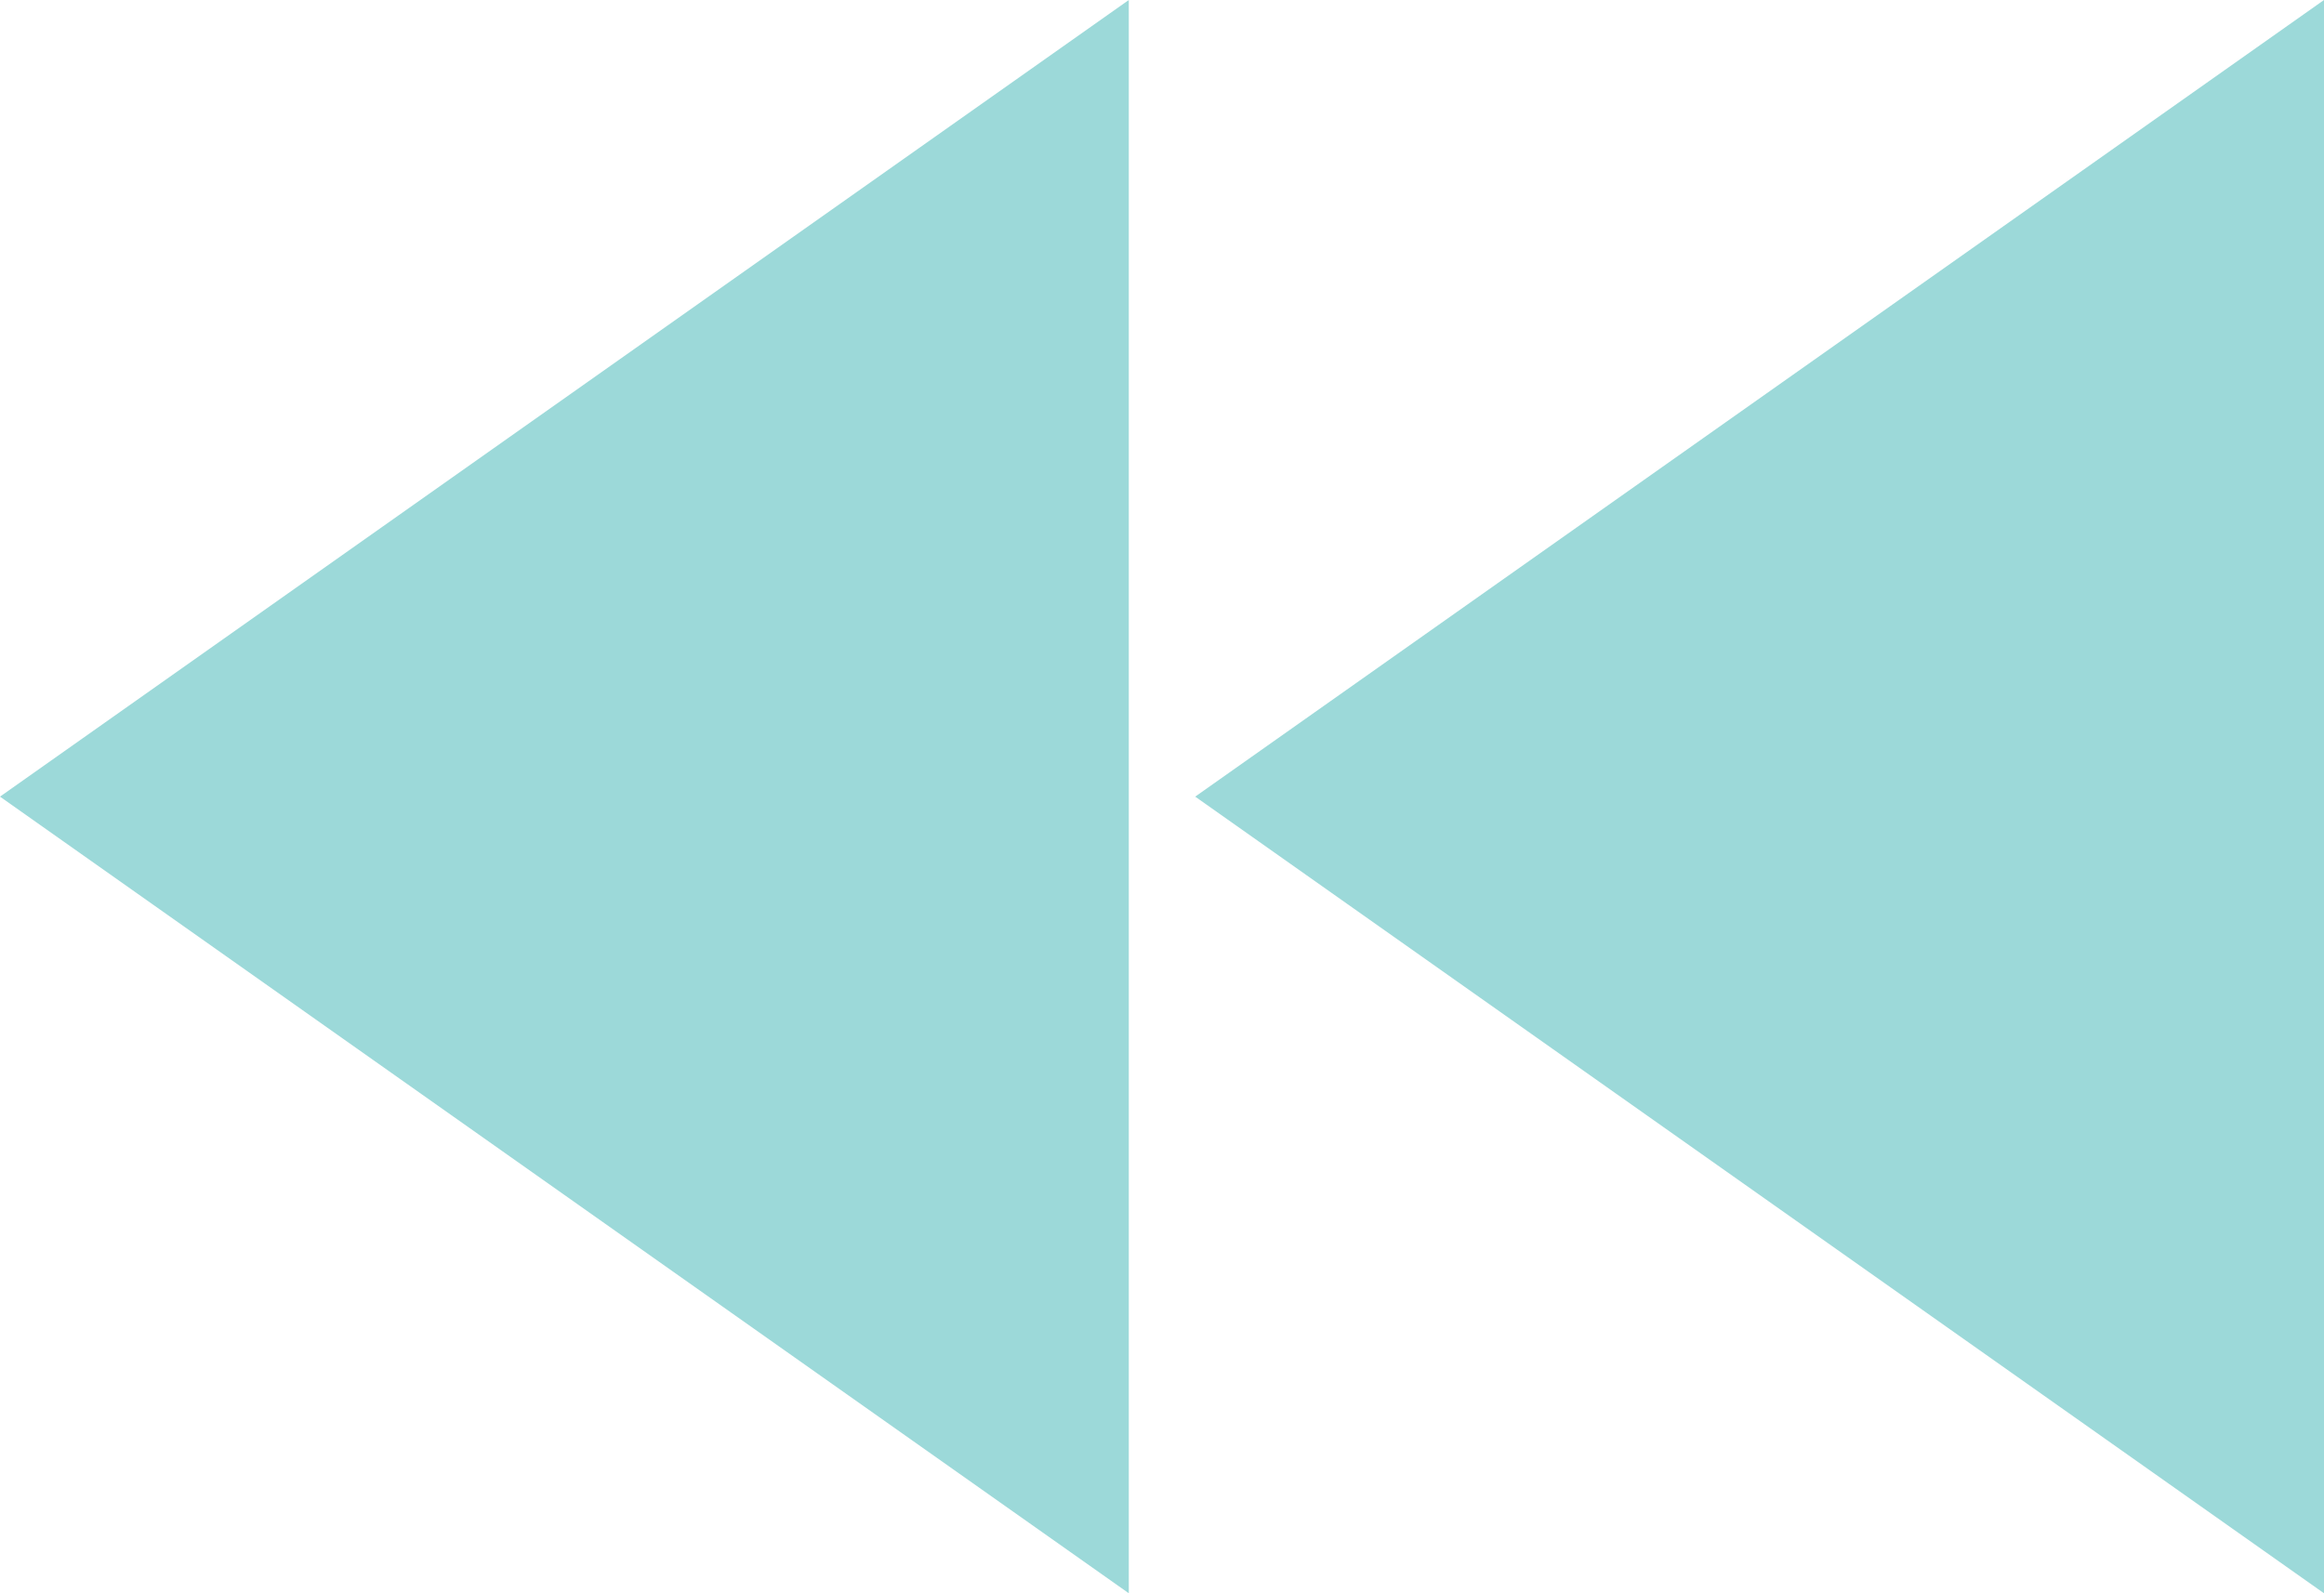 <svg xmlns="http://www.w3.org/2000/svg" width="17.5" height="12" viewBox="0 0 17.5 12">
	<def>
		<style>
			.aback1 {
				fill: #9cd9d9;
			}
		</style>
	</def>
	<path class="aback1" d="M11,18V6L2.5,12Zm.5-6L20,18V6Z" transform="translate(-2.5 -6)" />
</svg>